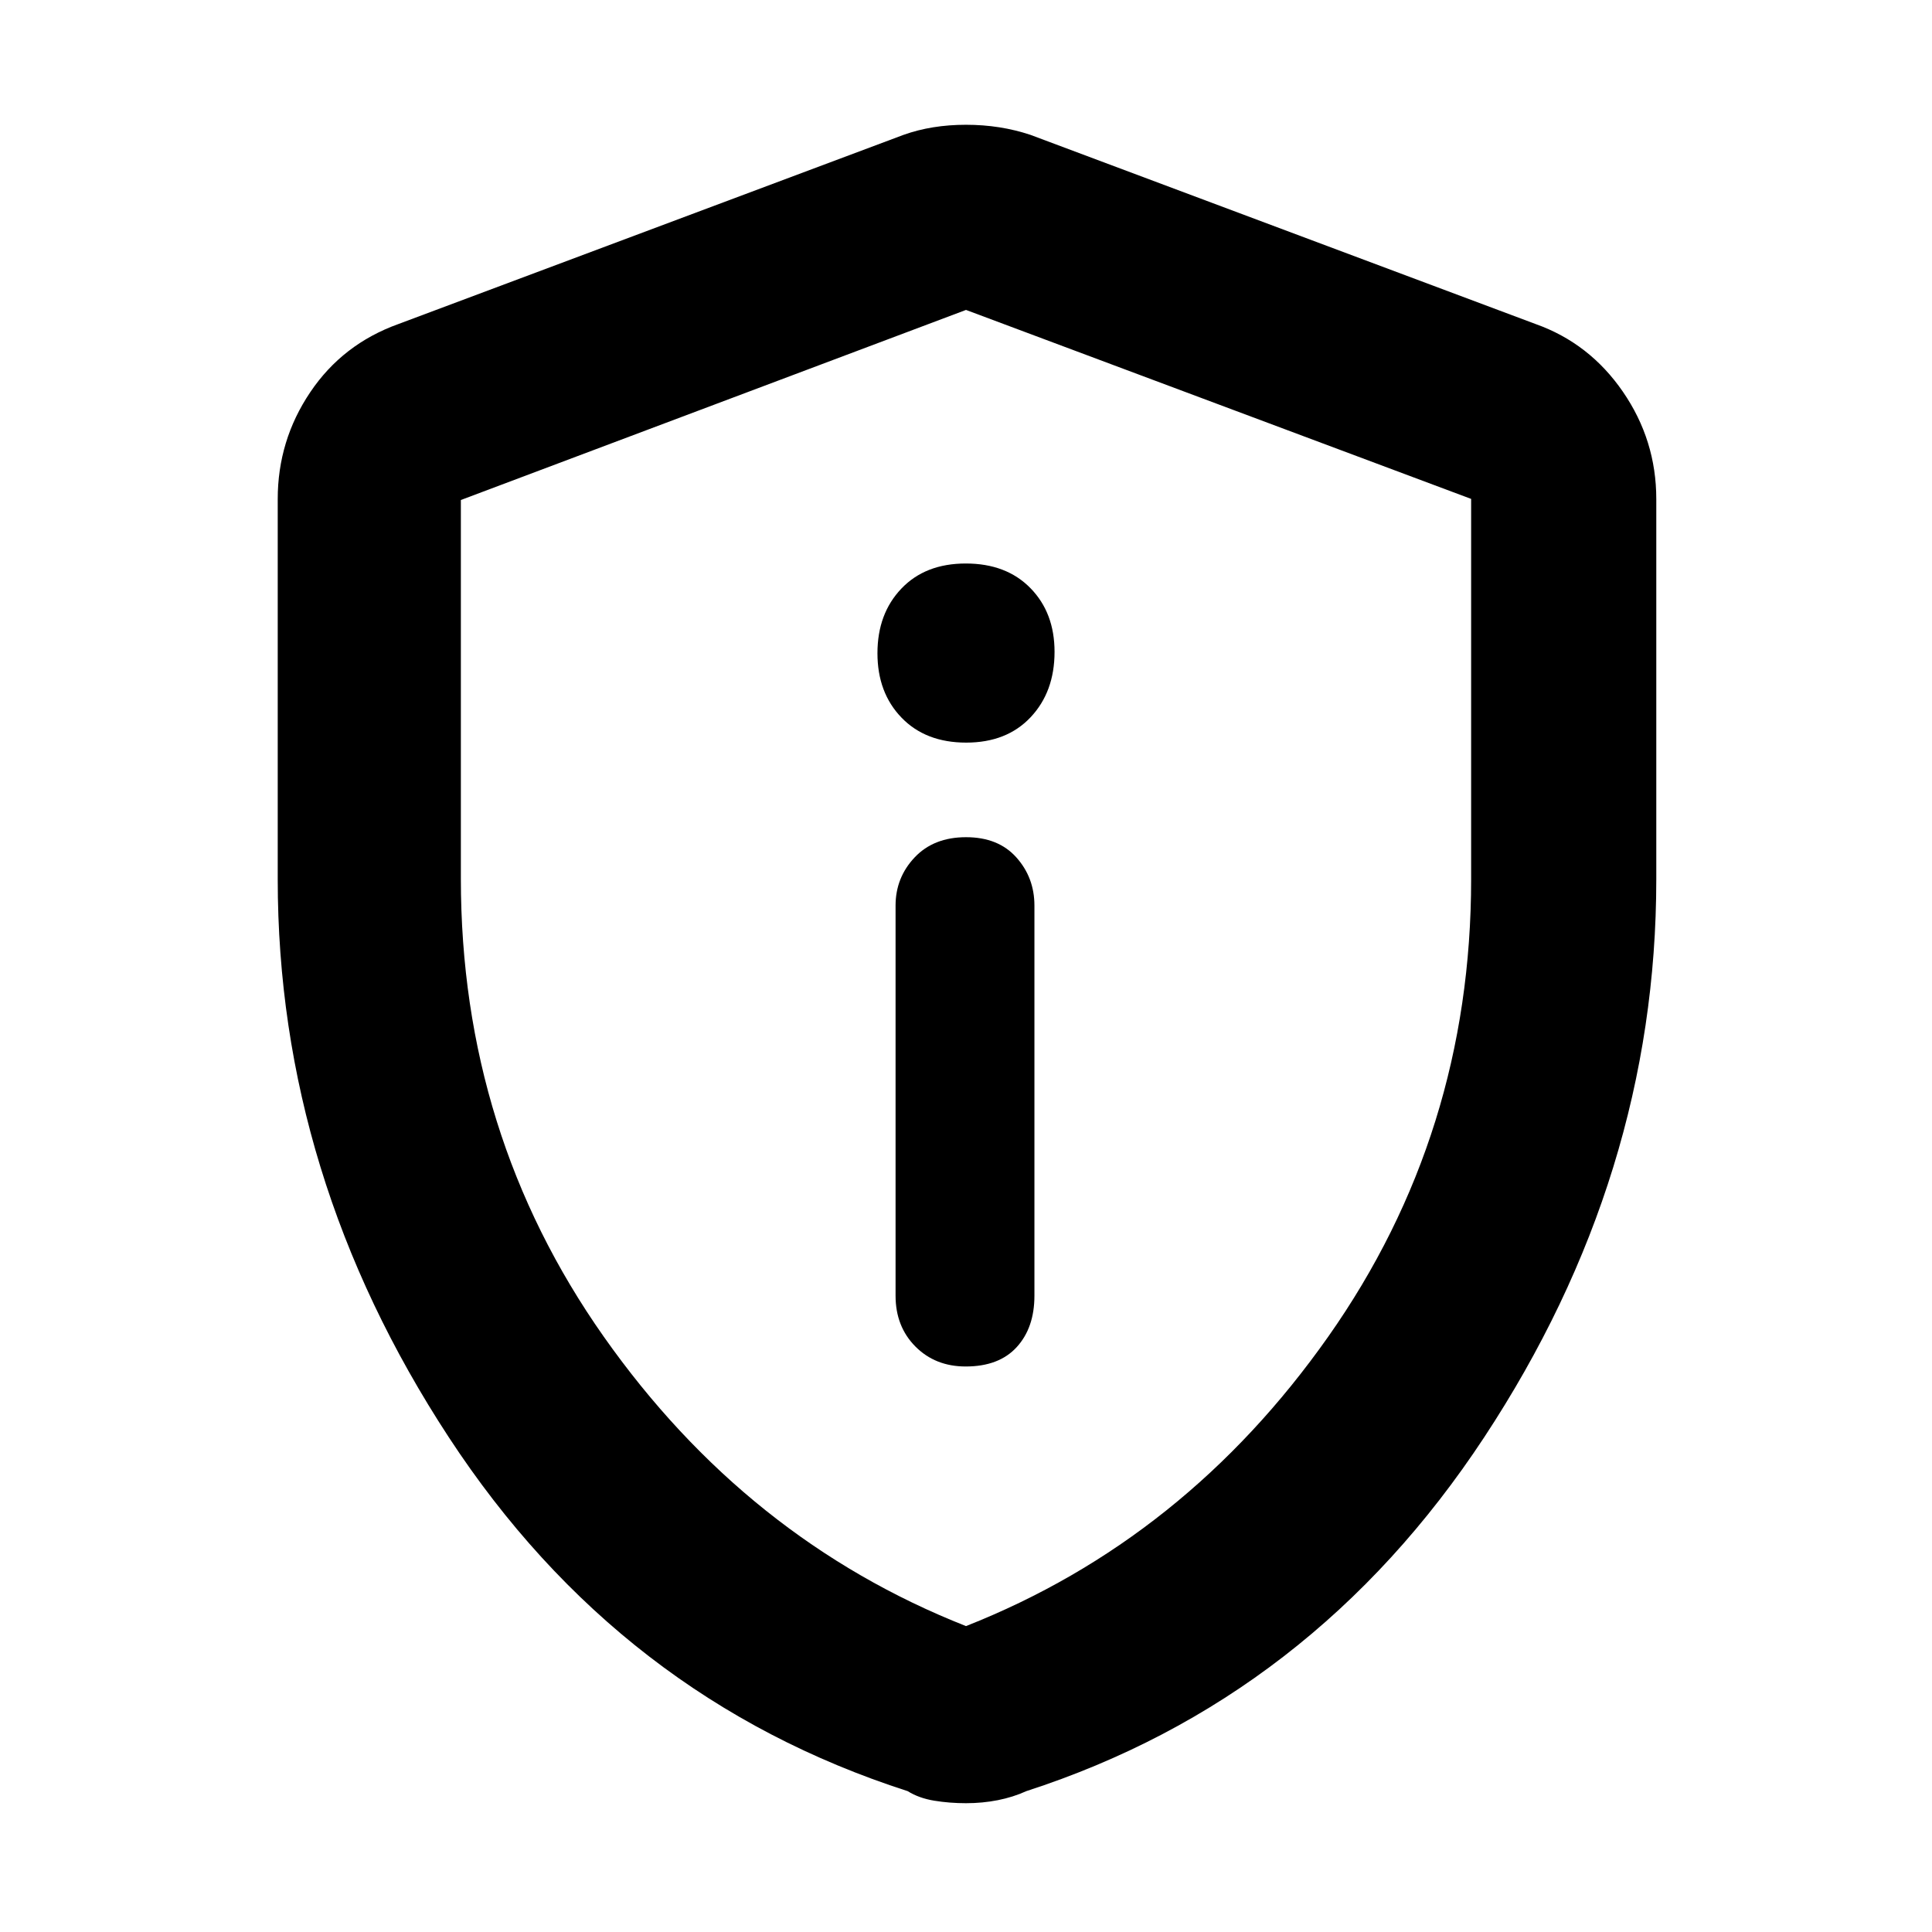 <svg xmlns="http://www.w3.org/2000/svg" height="48" viewBox="0 -960 960 960" width="48"><path d="M479.86-281q16.54 0 25.34-9.63 8.8-9.62 8.8-25.56V-510q0-13.92-8.98-23.96Q496.05-544 480.01-544t-25.53 10.04Q445-523.92 445-510v193.81q0 15.34 9.86 25.27 9.86 9.92 25 9.92Zm.23-310q20.14 0 32.02-12.61Q524-616.23 524-636.09q0-19.44-11.98-31.67Q500.05-680 479.91-680t-32.02 12.47Q436-655.07 436-635.42t11.98 32.03Q459.95-591 480.09-591ZM480-64q-8.2 0-15.8-1.25Q456.6-66.5 451-70q-143-46-228-175.84t-85-277.27V-712q0-29.09 16.12-53.06Q170.23-789.03 198-799l251-94q14-5 31-5t32 5l251 94q26.79 9.51 43.39 33.62Q823-741.26 823-712v188.89q0 147.43-85.5 277.27Q652-116 510-70q-6.6 3-14.2 4.5T480-64Zm0-88q109-43 180-143.83 71-100.83 71-227.32V-712.1L480-806l-251 94.45v188.15q0 126.74 71 227.57T480-152Zm0-328Z"/></svg>